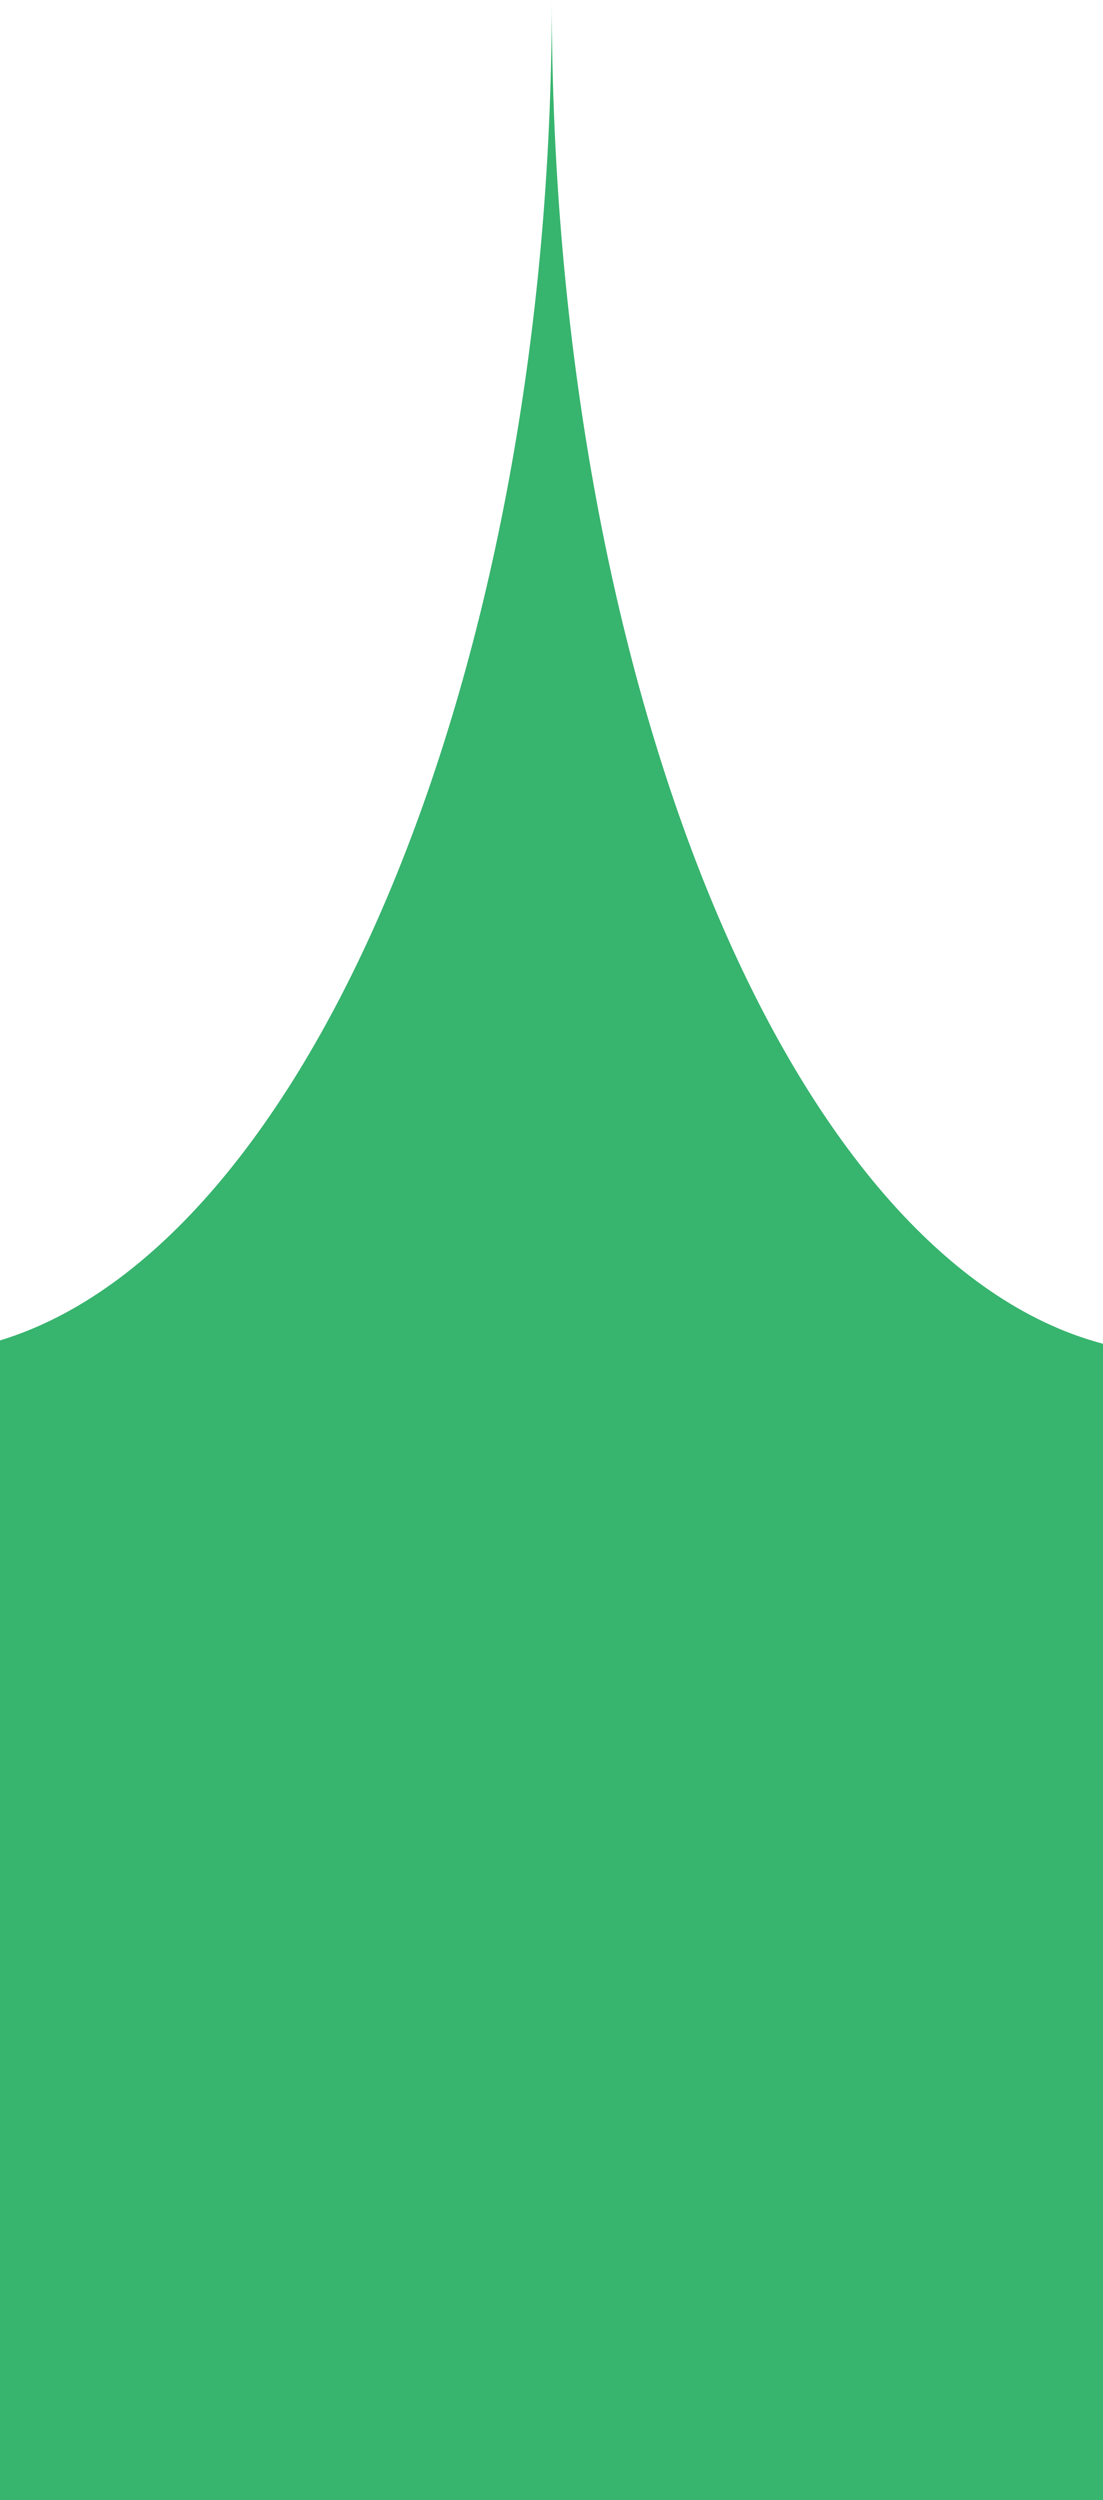 <svg width="701" height="1588" viewBox="0 0 701 1588" fill="none" xmlns="http://www.w3.org/2000/svg">
<path d="M701 853.505V942H0V851.383C196.126 791.792 350.683 426.085 350.683 0.5C350.683 431.491 501.225 800.745 700.998 853.505H701Z" fill="#37B46E"/>
<path d="M701 1588H0V941H701V1588Z" fill="#37B46E"/>
</svg>
